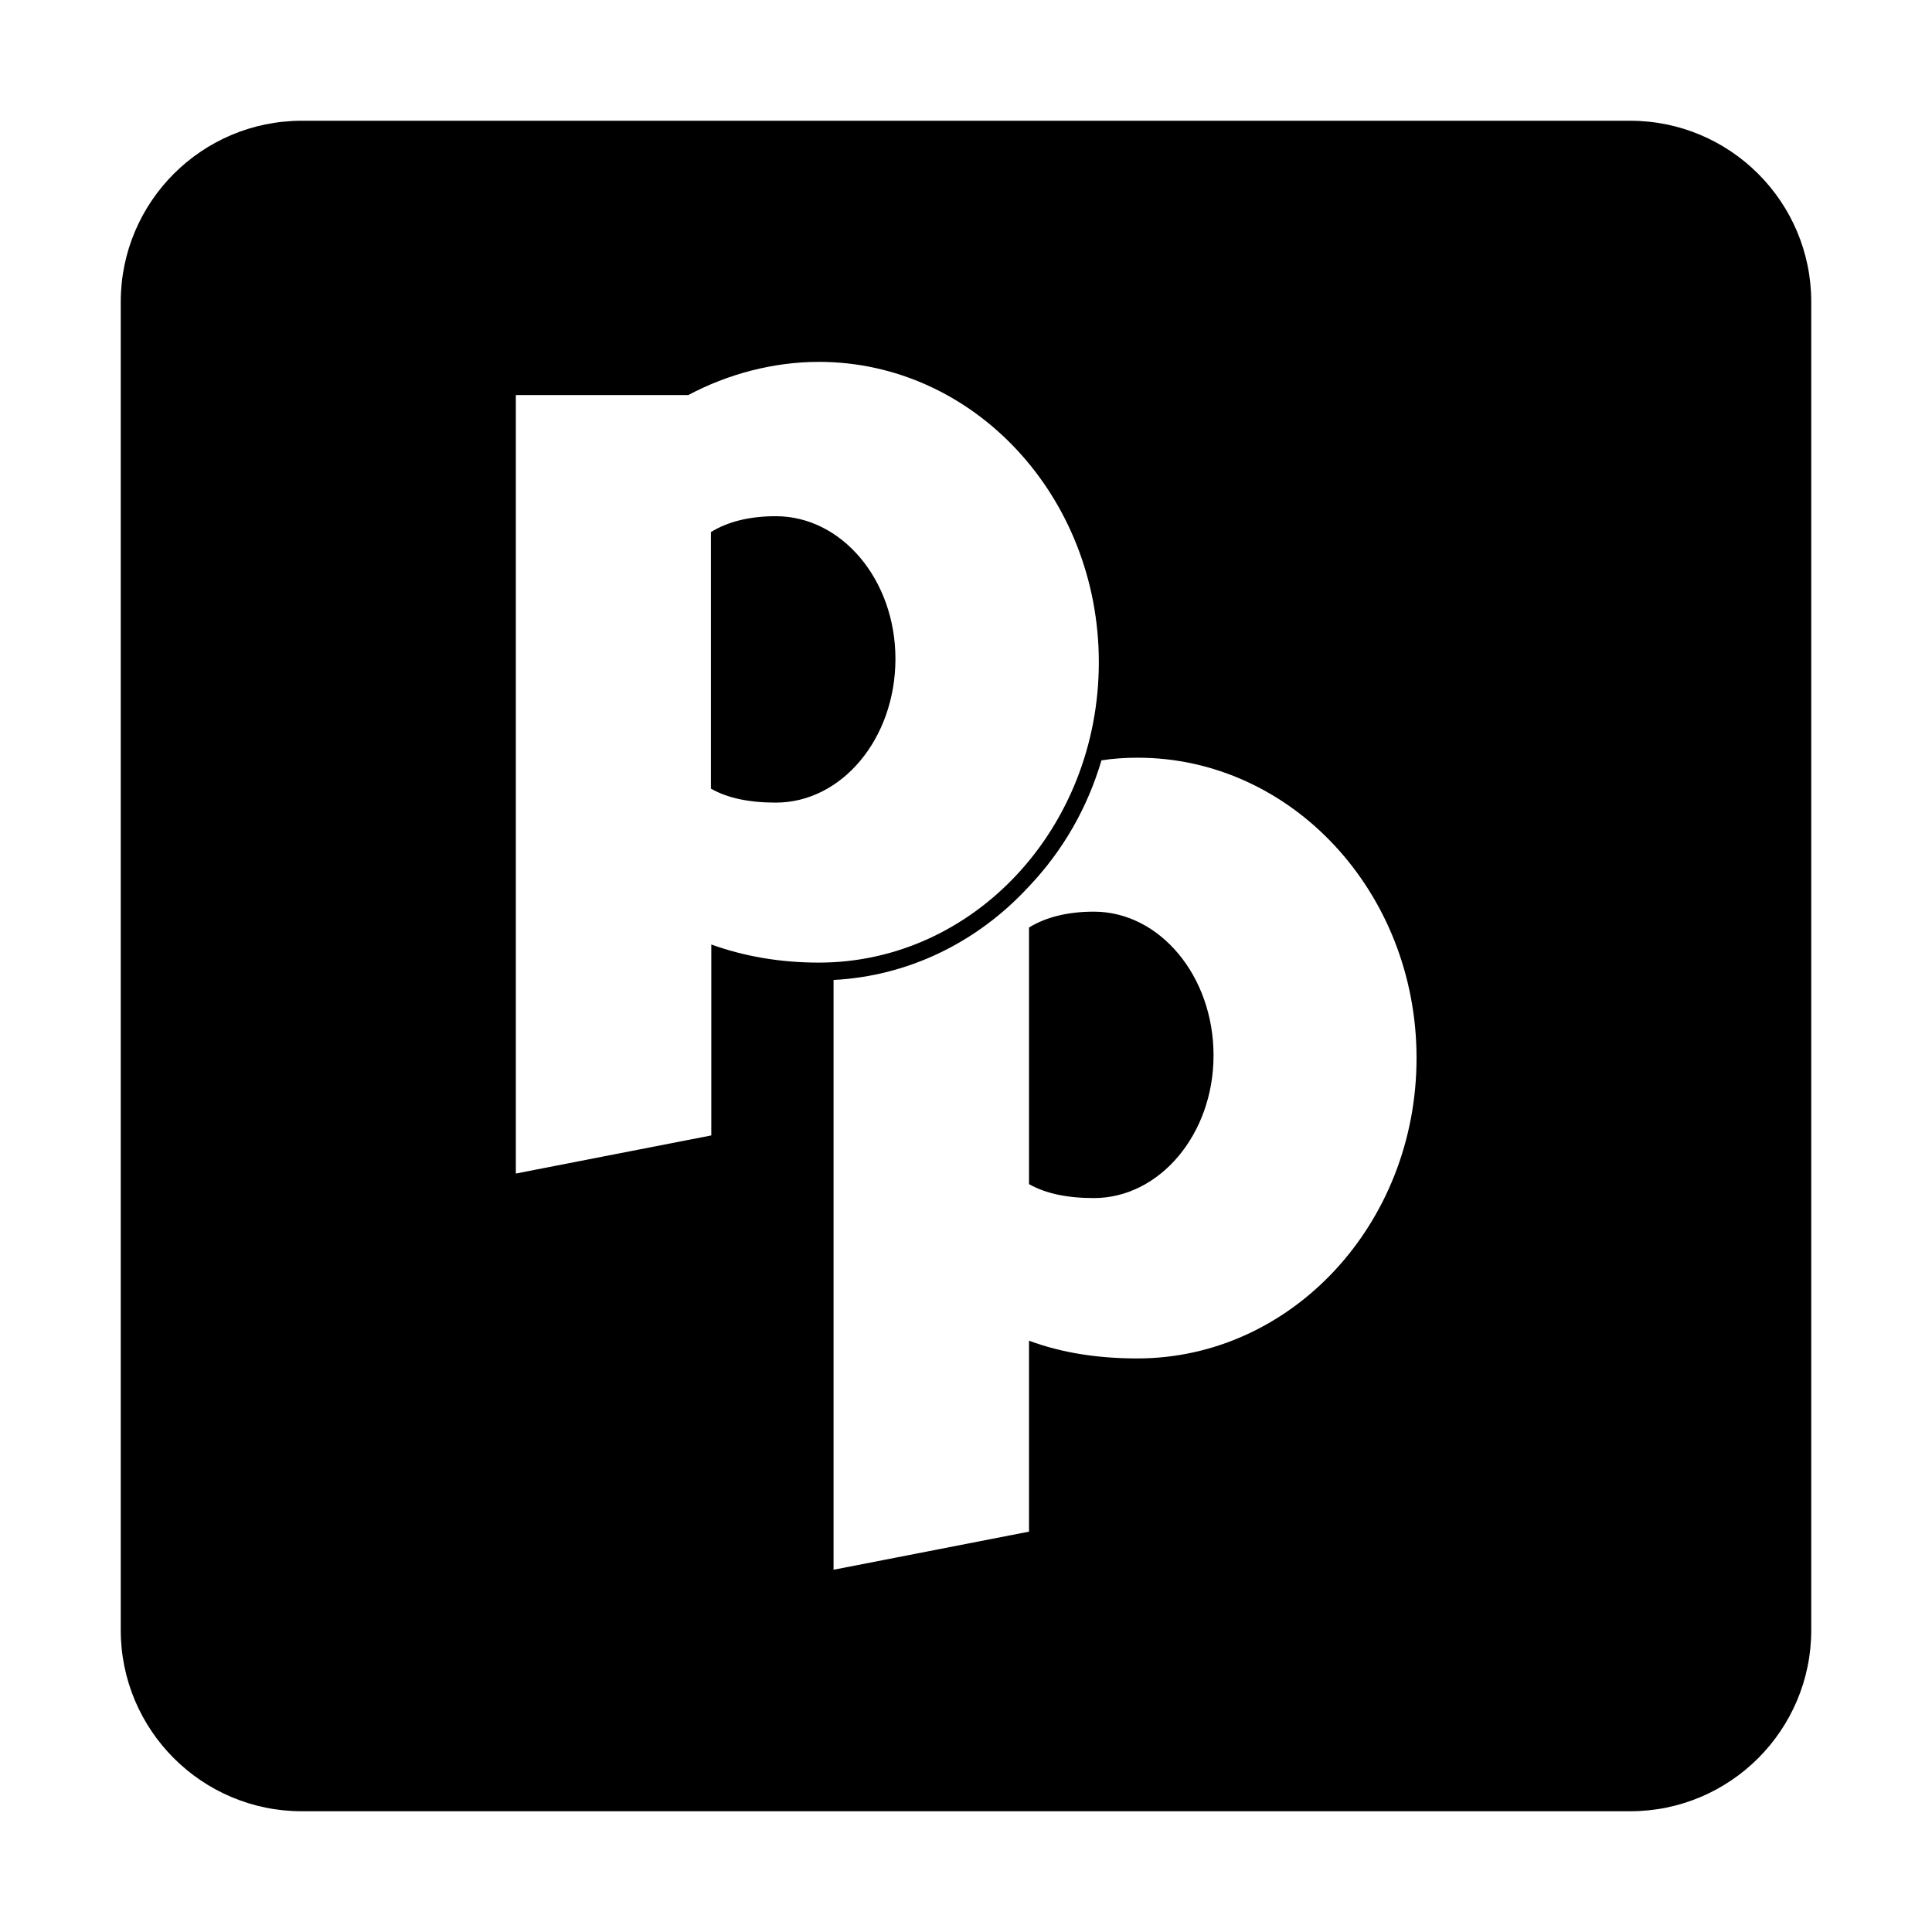 <svg xmlns="http://www.w3.org/2000/svg" viewBox="0 0 1792 2048" height="1em" width="1em">
  <path d="M821.2 698.4c0 84.4-56.8 152.4-126.8 152.4-28.4 0-51.2-4.8-68.8-14.8V564c17.6-10.8 40.4-16.8 68.8-16.8 70 0 126.8 67.6 126.8 151.2zm210.4 268c-28.4 0-51.2 6-68.8 16.8v272c17.6 10 40.4 14.8 68.8 14.8 69.6 0 126.8-67.6 126.8-151.2 0-84.4-57.2-152.4-126.8-152.4zM1792 320v1408c0 106-86 192-192 192H192c-106 0-192-86-192-192V320c0-106 86-192 192-192h1408c106 0 192 86 192 192zM740 1020.4c164 0 296.8-142.4 296.8-318.4 0-176-132.8-318.4-296.8-318.4-48 0-96.4 12.8-138.4 35.2H418.8V1244l207.2-40.4v-202.4c34.4 12.4 72.4 19.2 114 19.2zm633.6 101.2c0-176-132.8-318.4-295.6-318.4-12.8 0-25.6.8-38.4 2.8-14.8 50-40.4 95.2-76.8 133.6-55.2 60-128.8 95.2-207.2 99.2V1664l207.2-40.4v-202.4c34.4 12.8 72.8 18.8 114.8 18.8 163.2 0 296-142.4 296-318.4z"/>
</svg>
